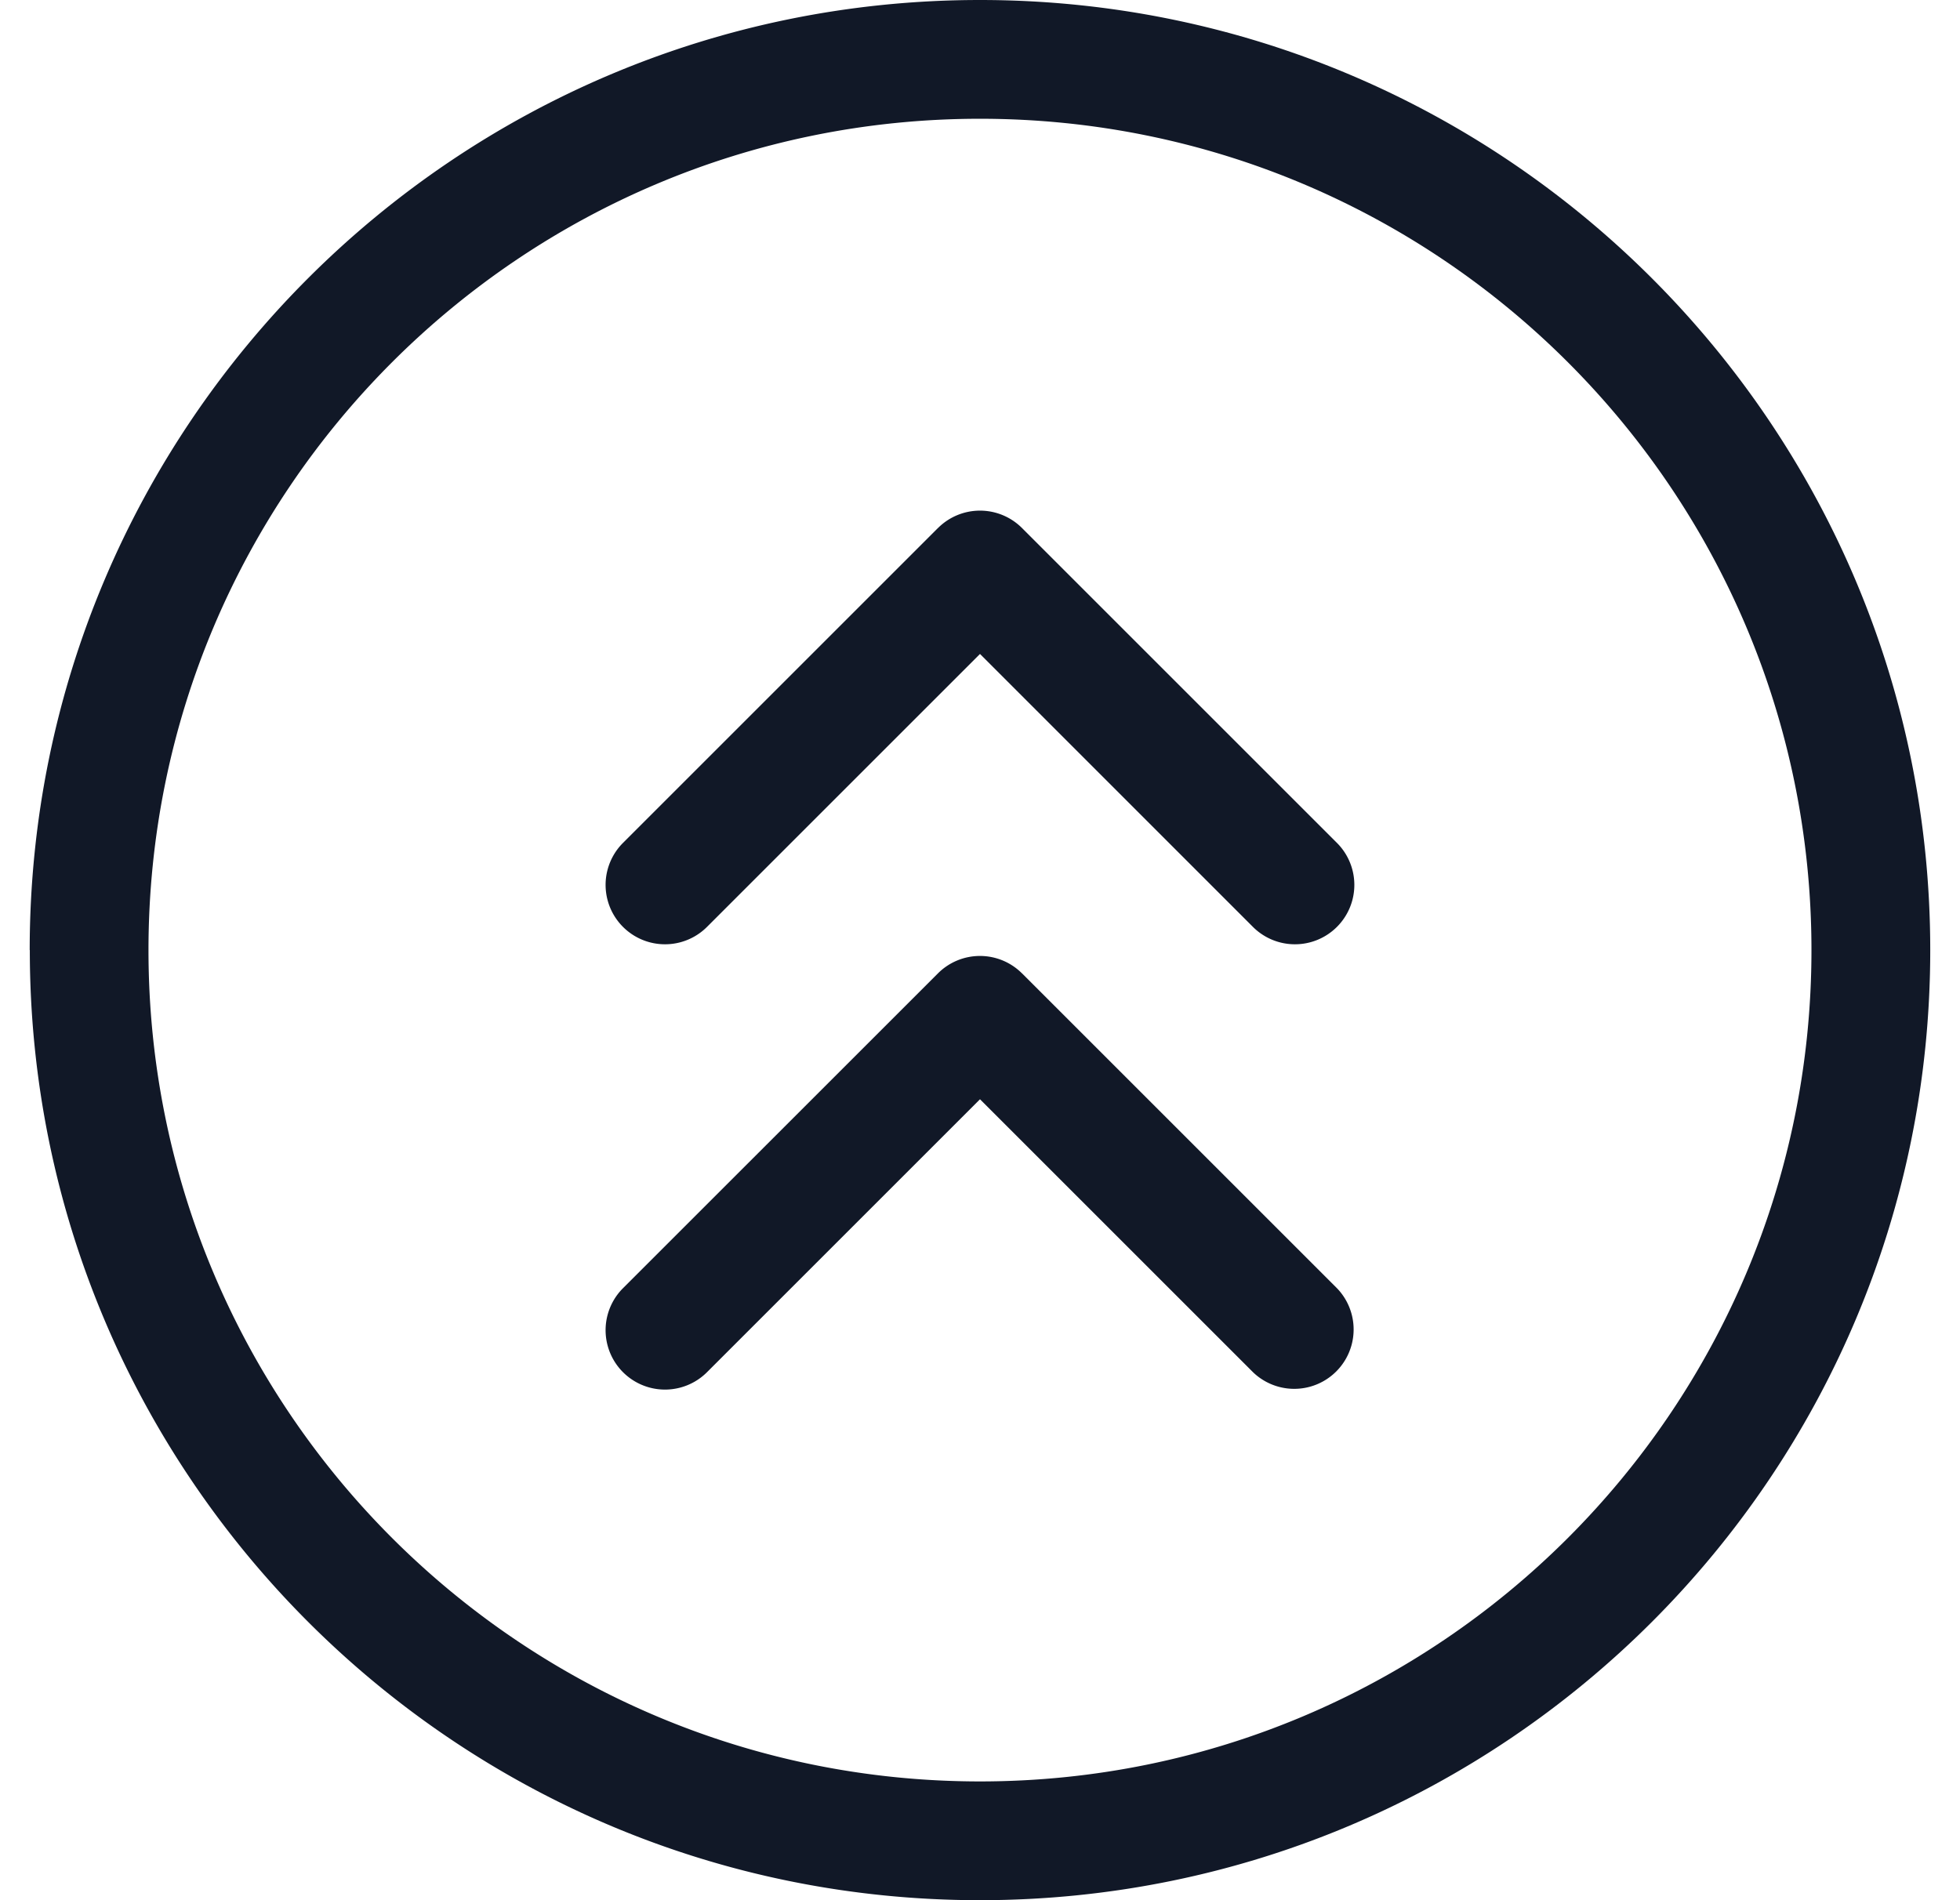 <svg xmlns="http://www.w3.org/2000/svg" width="33" height="32" fill="none" viewBox="0 0 33 32"><path fill="#111827" fill-rule="evenodd" d="M16.5 2c-7.732 0-14 6.269-14 14 0 7.732 6.268 14 14 14 7.731 0 13.999-6.268 13.999-14 0-7.731-6.268-14-14-14ZM.5 16c0-8.836 7.164-16 16-16s15.999 7.164 15.999 16-7.163 16-16 16C7.665 32 .502 24.835.502 16Zm15.293-7.108a1 1 0 0 1 1.414 0l5.303 5.303a1 1 0 0 1-1.415 1.414L16.5 11.013l-4.596 4.596a1 1 0 1 1-1.415-1.414l5.303-5.303Zm1.414 7.5a1 1 0 0 0-1.415 0l-5.303 5.302a1 1 0 0 0 1.415 1.414l4.596-4.596 4.596 4.596a1 1 0 0 0 1.414-1.414l-5.303-5.303Z" clip-rule="evenodd"/></svg>
